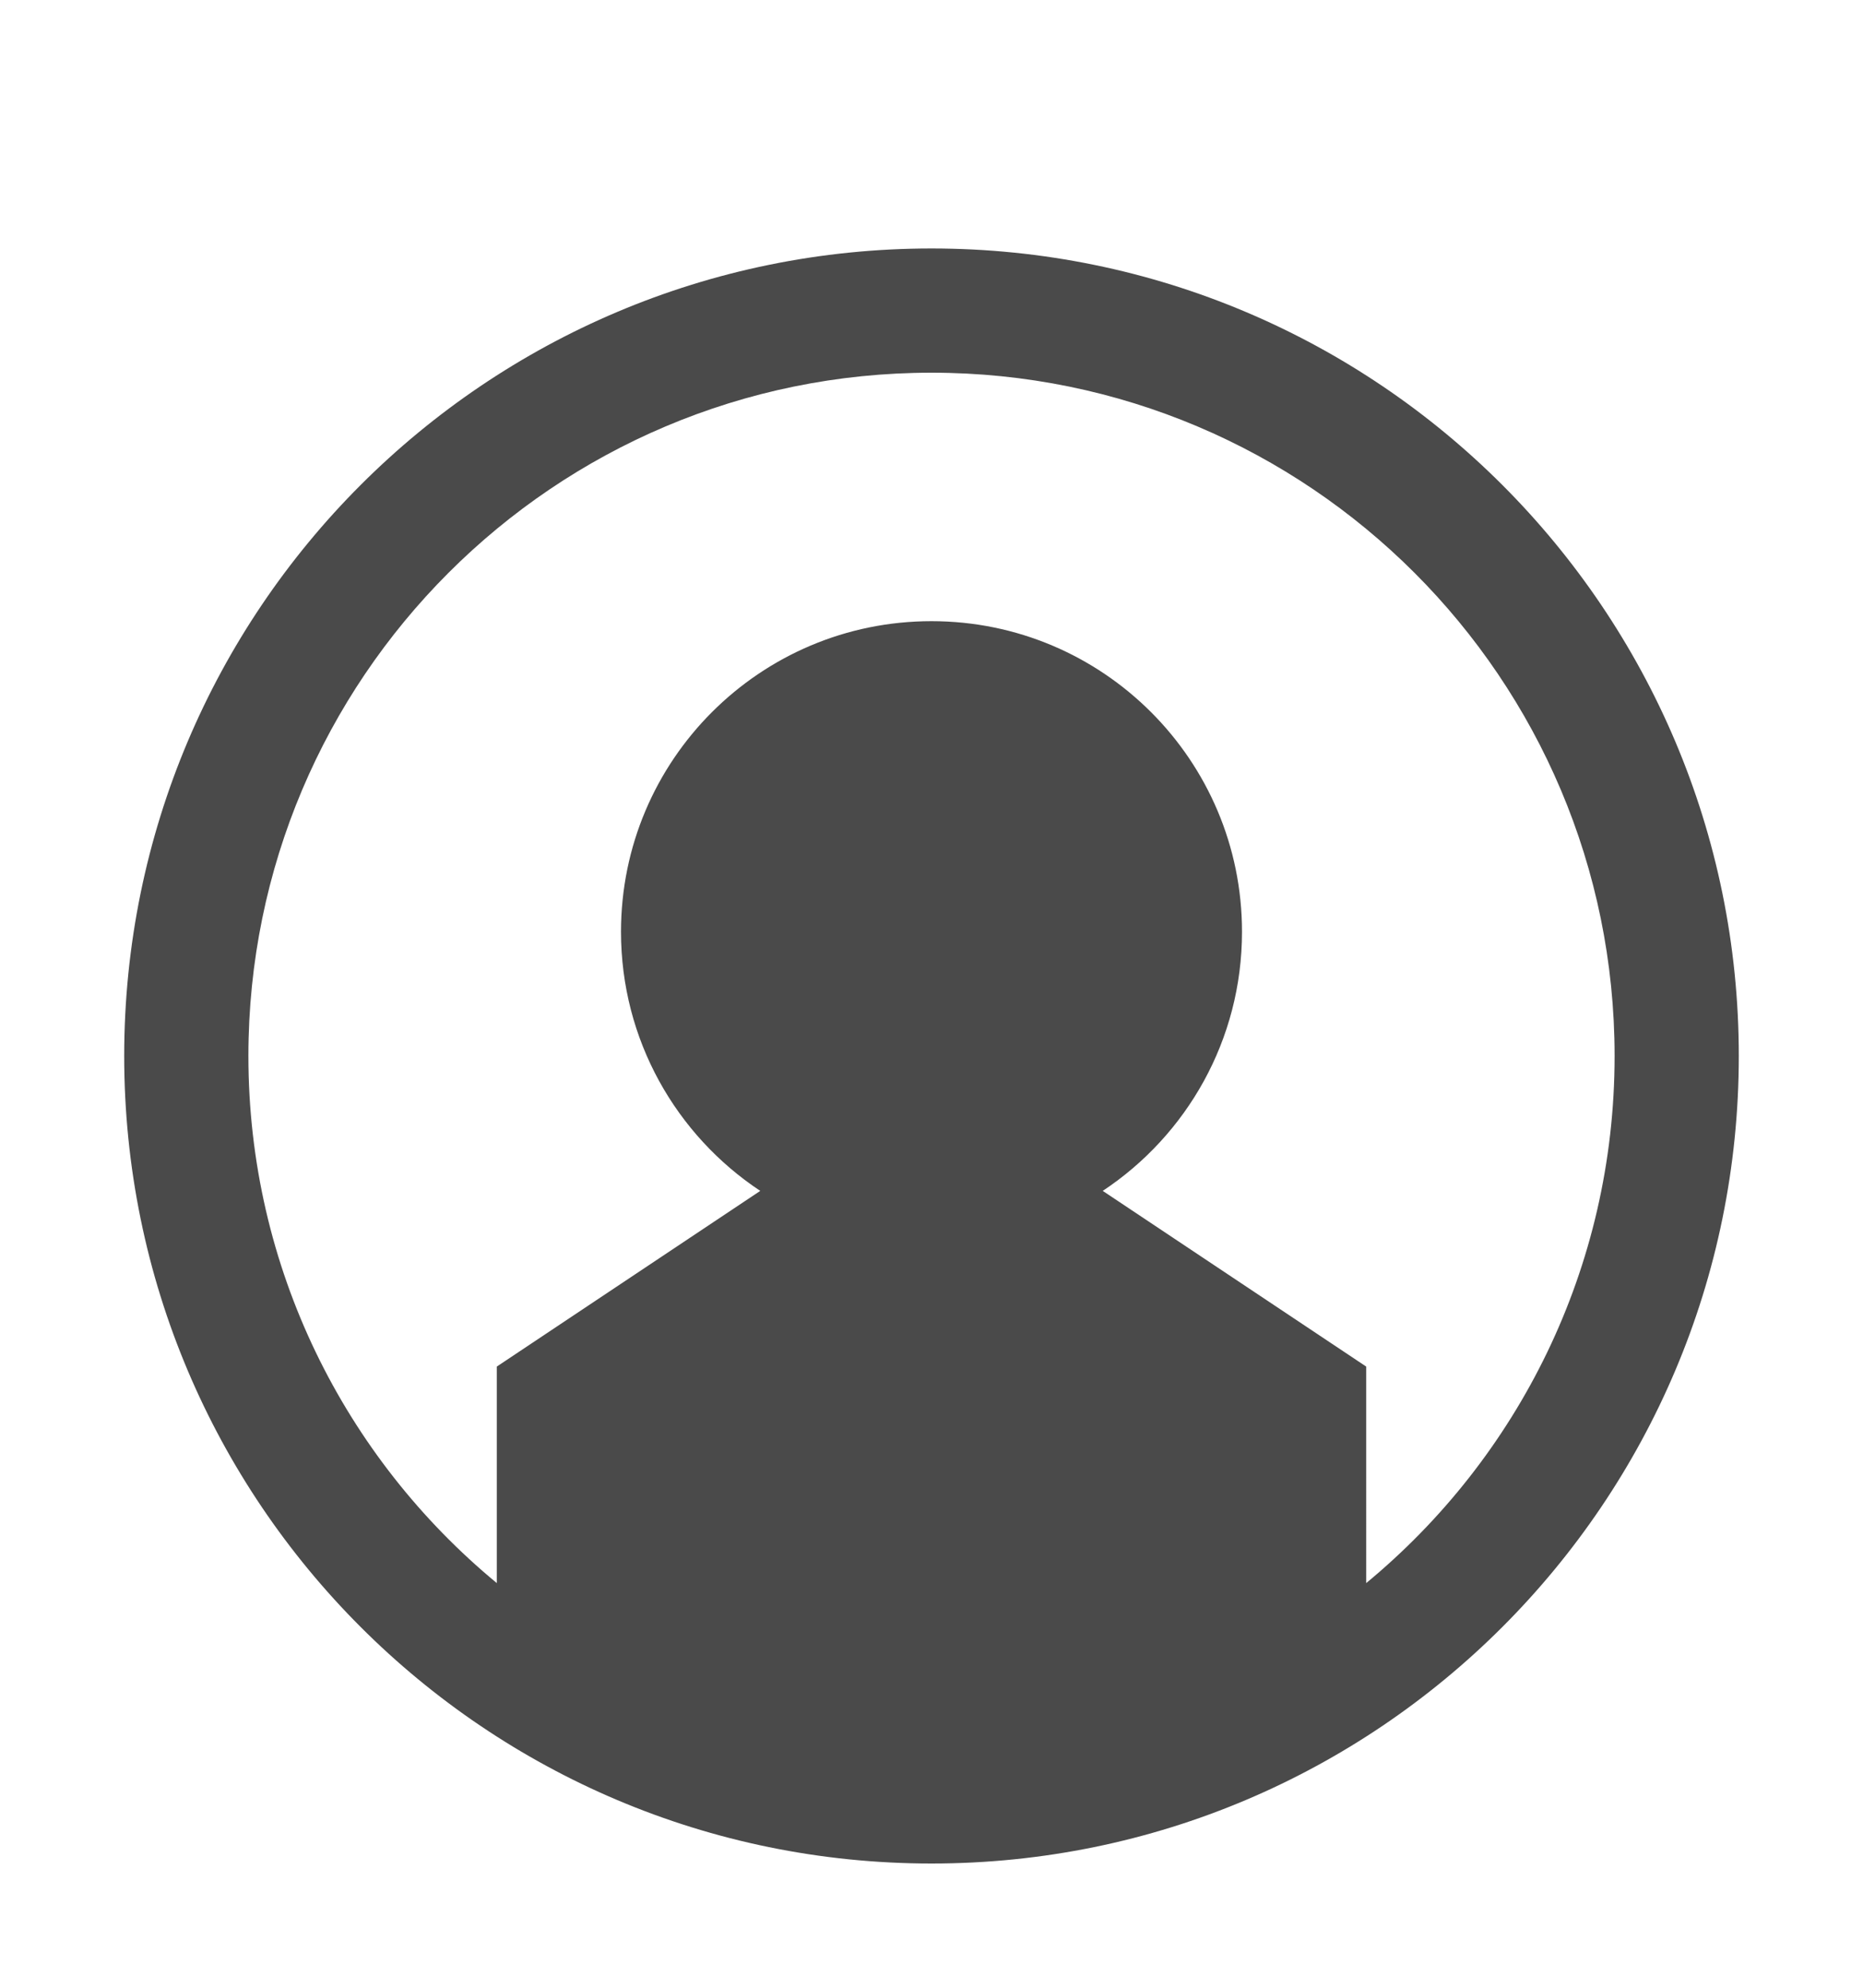 <svg width="240" height="256" viewBox="0 0 240 256" xmlns="http://www.w3.org/2000/svg"><title>user</title><path d="M97.94 153.373L64 176v27.885C44.456 187.745 32 163.327 32 136c0-48.6 39.4-88 88-88s88 39.4 88 88c0 27.327-12.456 51.745-32 67.885V176l-33.94-22.627C152.87 146.213 160 133.94 160 120c0-22.09-17.91-40-40-40s-40 17.91-40 40c0 13.94 7.13 26.212 17.94 33.373zM120 240c57.438 0 104-46.562 104-104S177.438 32 120 32 16 78.562 16 136s46.562 104 104 104z" fill="#4A4A4A" fill-rule="evenodd"/></svg>